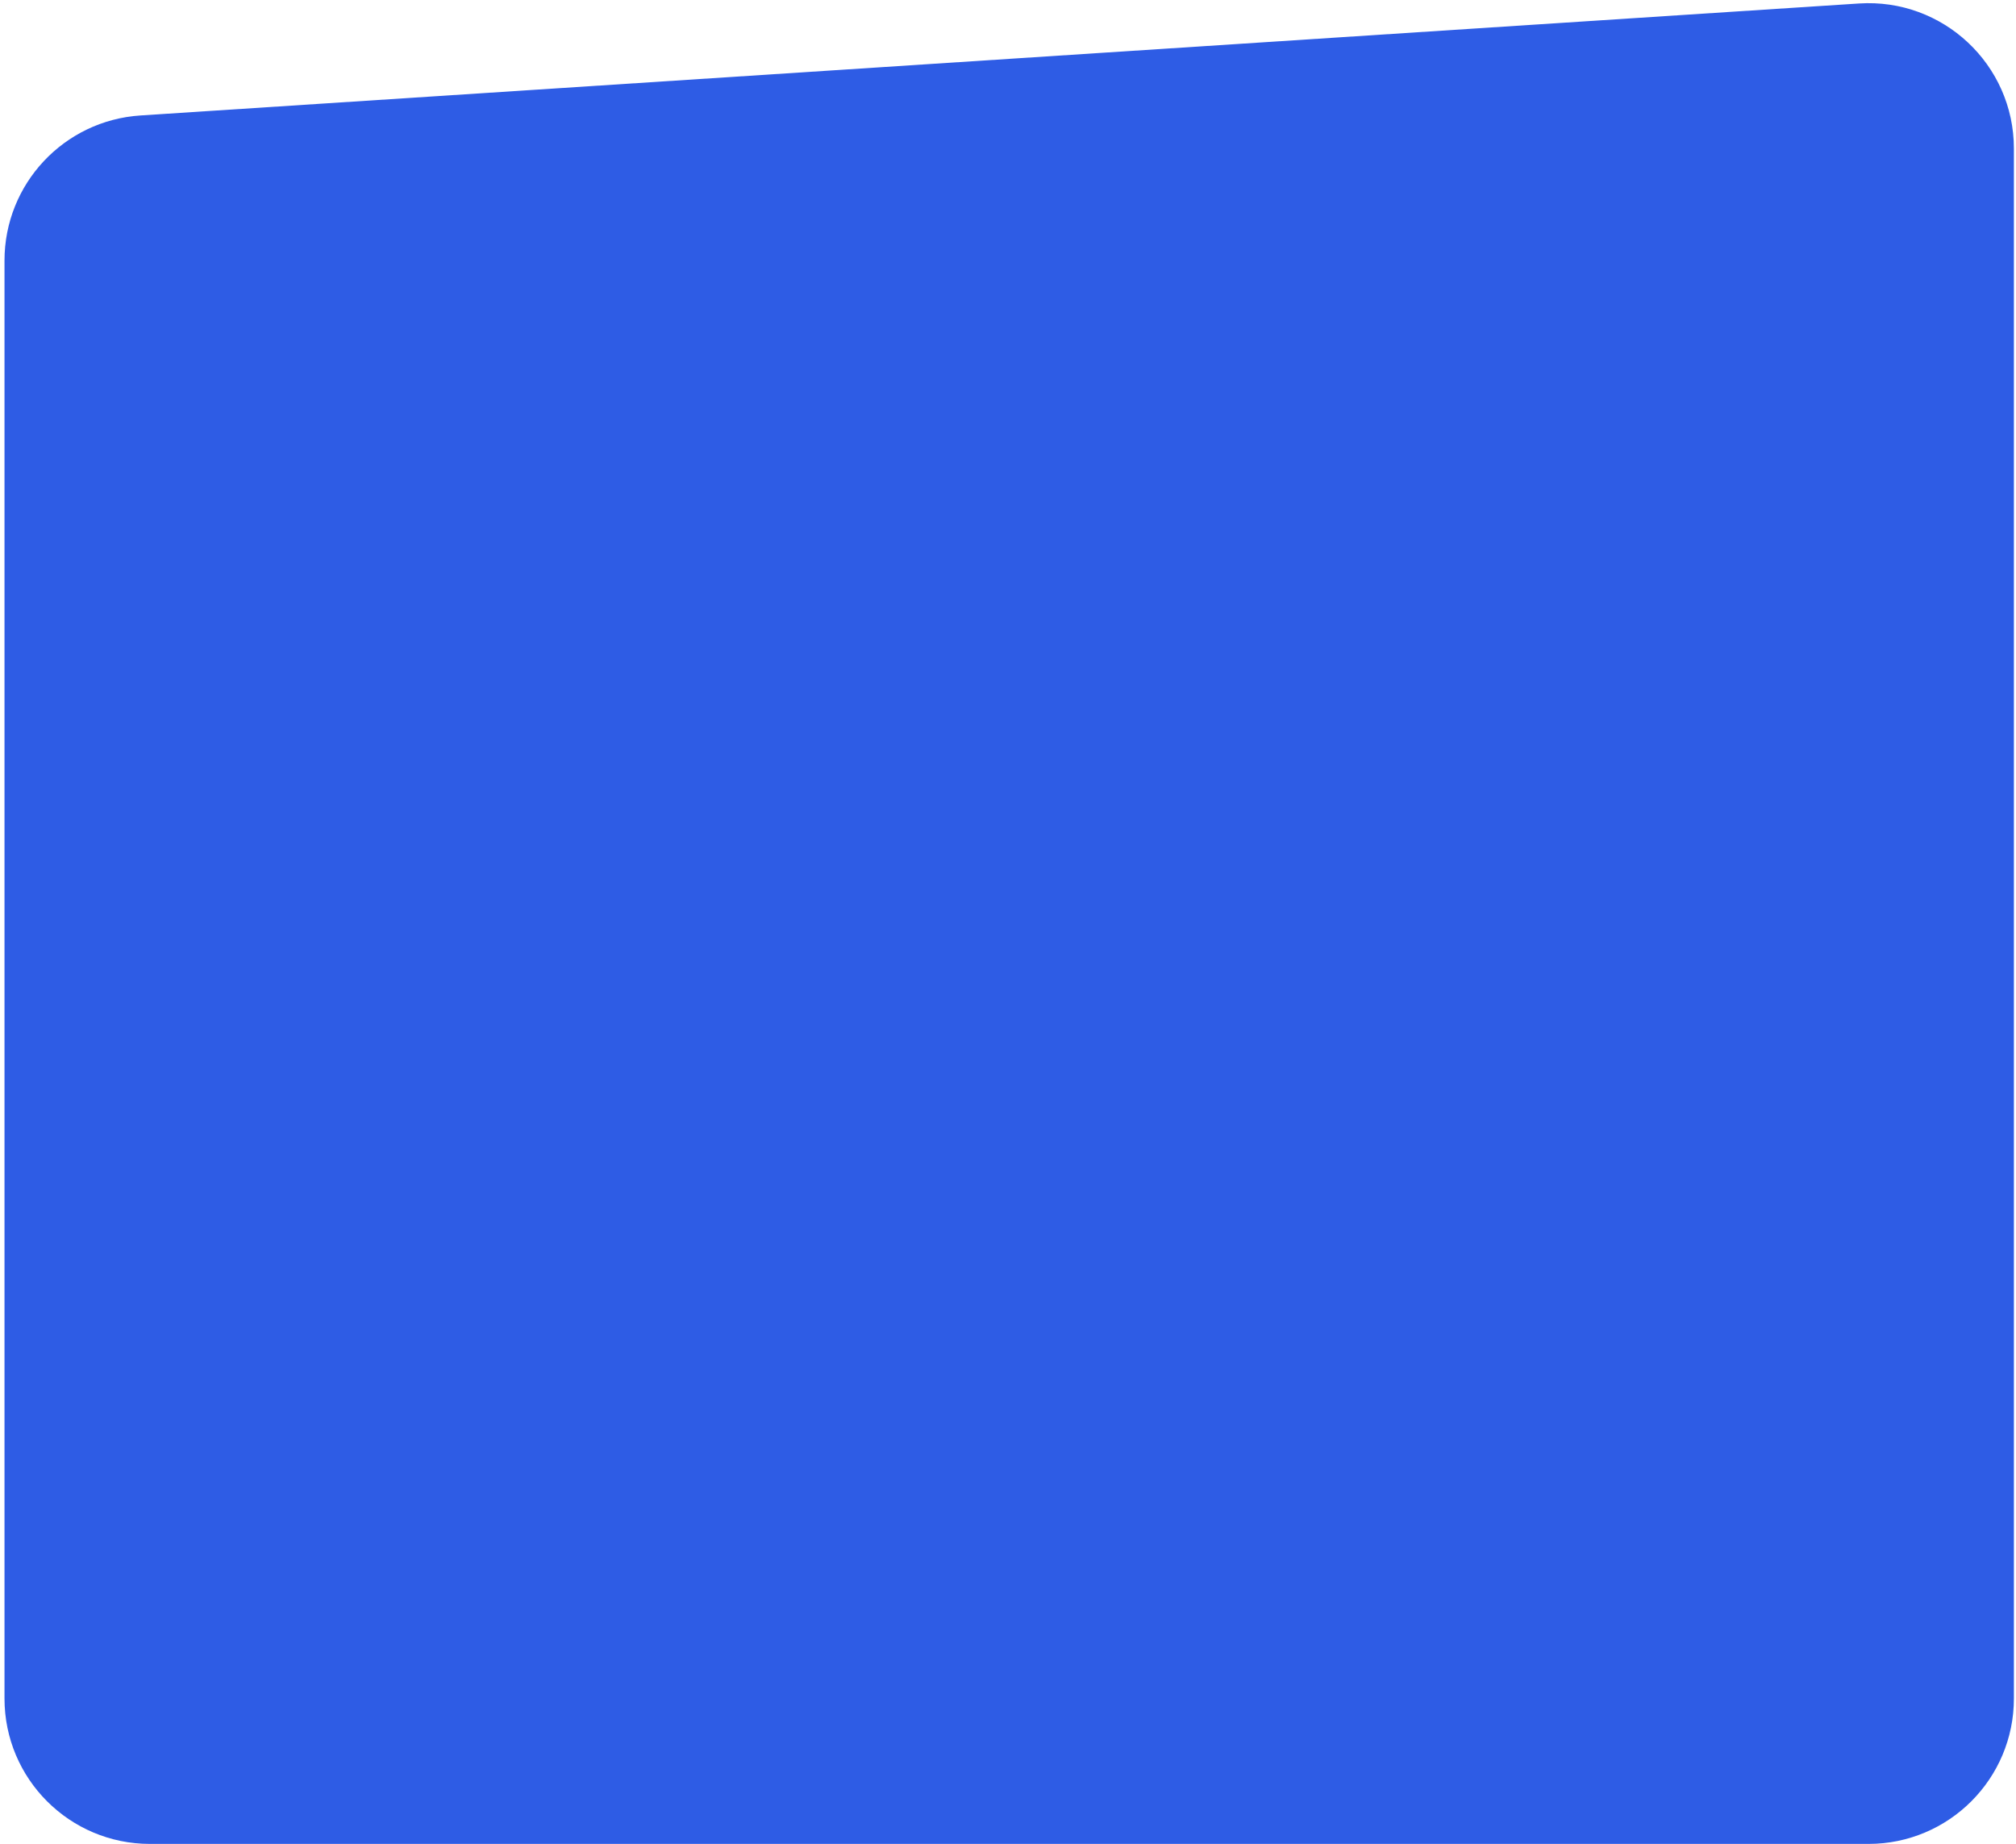 <svg width="305" height="279" viewBox="0 0 305 279" fill="none" xmlns="http://www.w3.org/2000/svg">
<path d="M0.681 39.424C0.681 27.829 9.68 18.224 21.25 17.471L281.25 0.527C293.936 -0.3 304.681 9.767 304.681 22.48V257C304.681 269.15 294.831 279 282.681 279H22.681C10.53 279 0.681 269.15 0.681 257V39.424Z" fill="#2E5CE5"/>
</svg>
